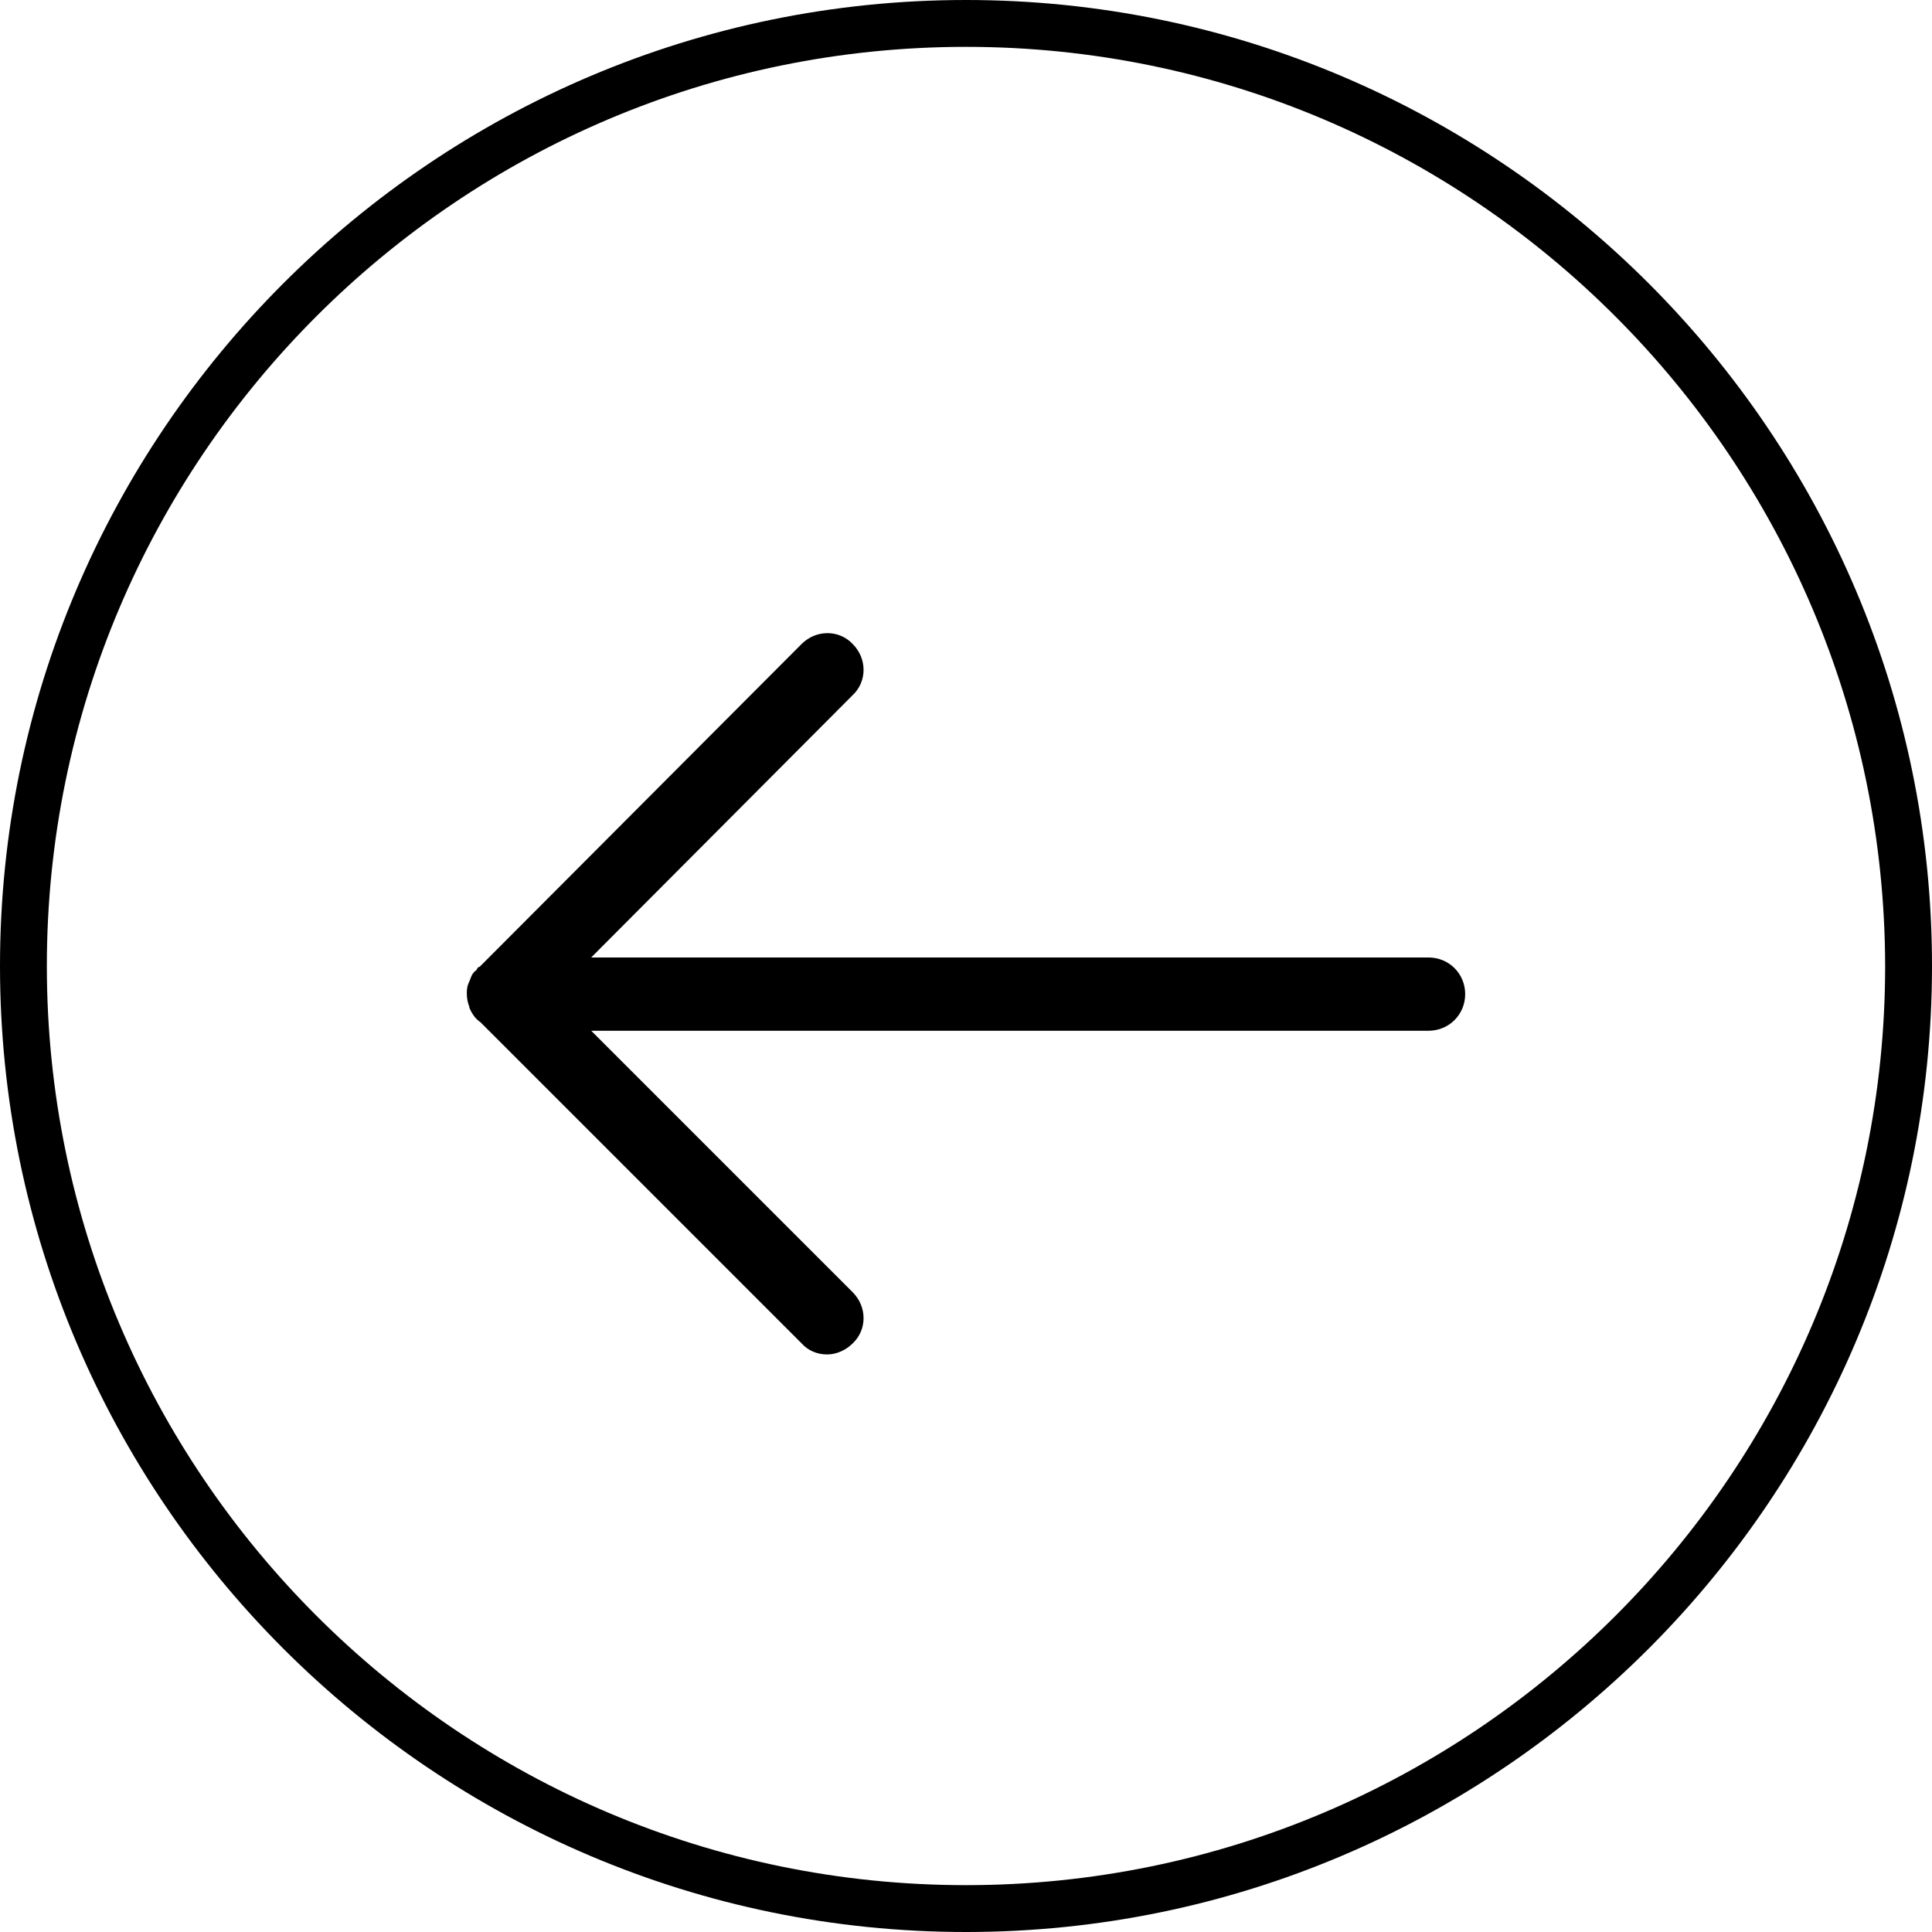 <?xml version="1.0" encoding="utf-8"?>
<!-- Generator: Adobe Illustrator 21.0.2, SVG Export Plug-In . SVG Version: 6.00 Build 0)  -->
<svg version="1.1" id="Capa_1" xmlns="http://www.w3.org/2000/svg" xmlns:xlink="http://www.w3.org/1999/xlink" x="0px" y="0px"
	 viewBox="0 0 226.8 226.8" style="enable-background:new 0 0 226.8 226.8;" xml:space="preserve">
<g>
	<path d="M54.8,116.6C54.8,116.6,54.8,116.6,54.8,116.6c0-0.1,0-0.1,0-0.1c0-0.5,0.1-0.9,0.3-1.3c0.1-0.2,0.1-0.3,0.2-0.5
		c0.1-0.3,0.3-0.6,0.6-0.8c0.1-0.1,0.1-0.2,0.2-0.3c0.1-0.1,0.1-0.1,0.2-0.1l37.8-37.9c1.7-1.7,4.4-1.7,6,0c1.7,1.7,1.7,4.4,0,6
		l-30.7,30.8h98.3c2.4,0,4.3,1.9,4.3,4.3c0,2.4-1.9,4.3-4.3,4.3H69.4l30.7,30.7c1.7,1.7,1.7,4.4,0,6c-0.8,0.8-1.9,1.3-3,1.3
		c-1.1,0-2.2-0.4-3-1.3L56.4,120c-0.6-0.4-1-1-1.3-1.7c0,0,0,0,0-0.1C54.9,117.7,54.8,117.2,54.8,116.6z"/>
	<path d="M113.4,226.8C50.9,226.8,0,175.9,0,113.4S50.9,0,113.4,0s113.4,50.9,113.4,113.4S175.9,226.8,113.4,226.8z M113.4,5.5
		C53.9,5.5,5.5,53.9,5.5,113.4c0,59.5,48.4,107.9,107.9,107.9c59.5,0,107.9-48.4,107.9-107.9C221.2,53.9,172.9,5.5,113.4,5.5z"/>
</g>
</svg>
